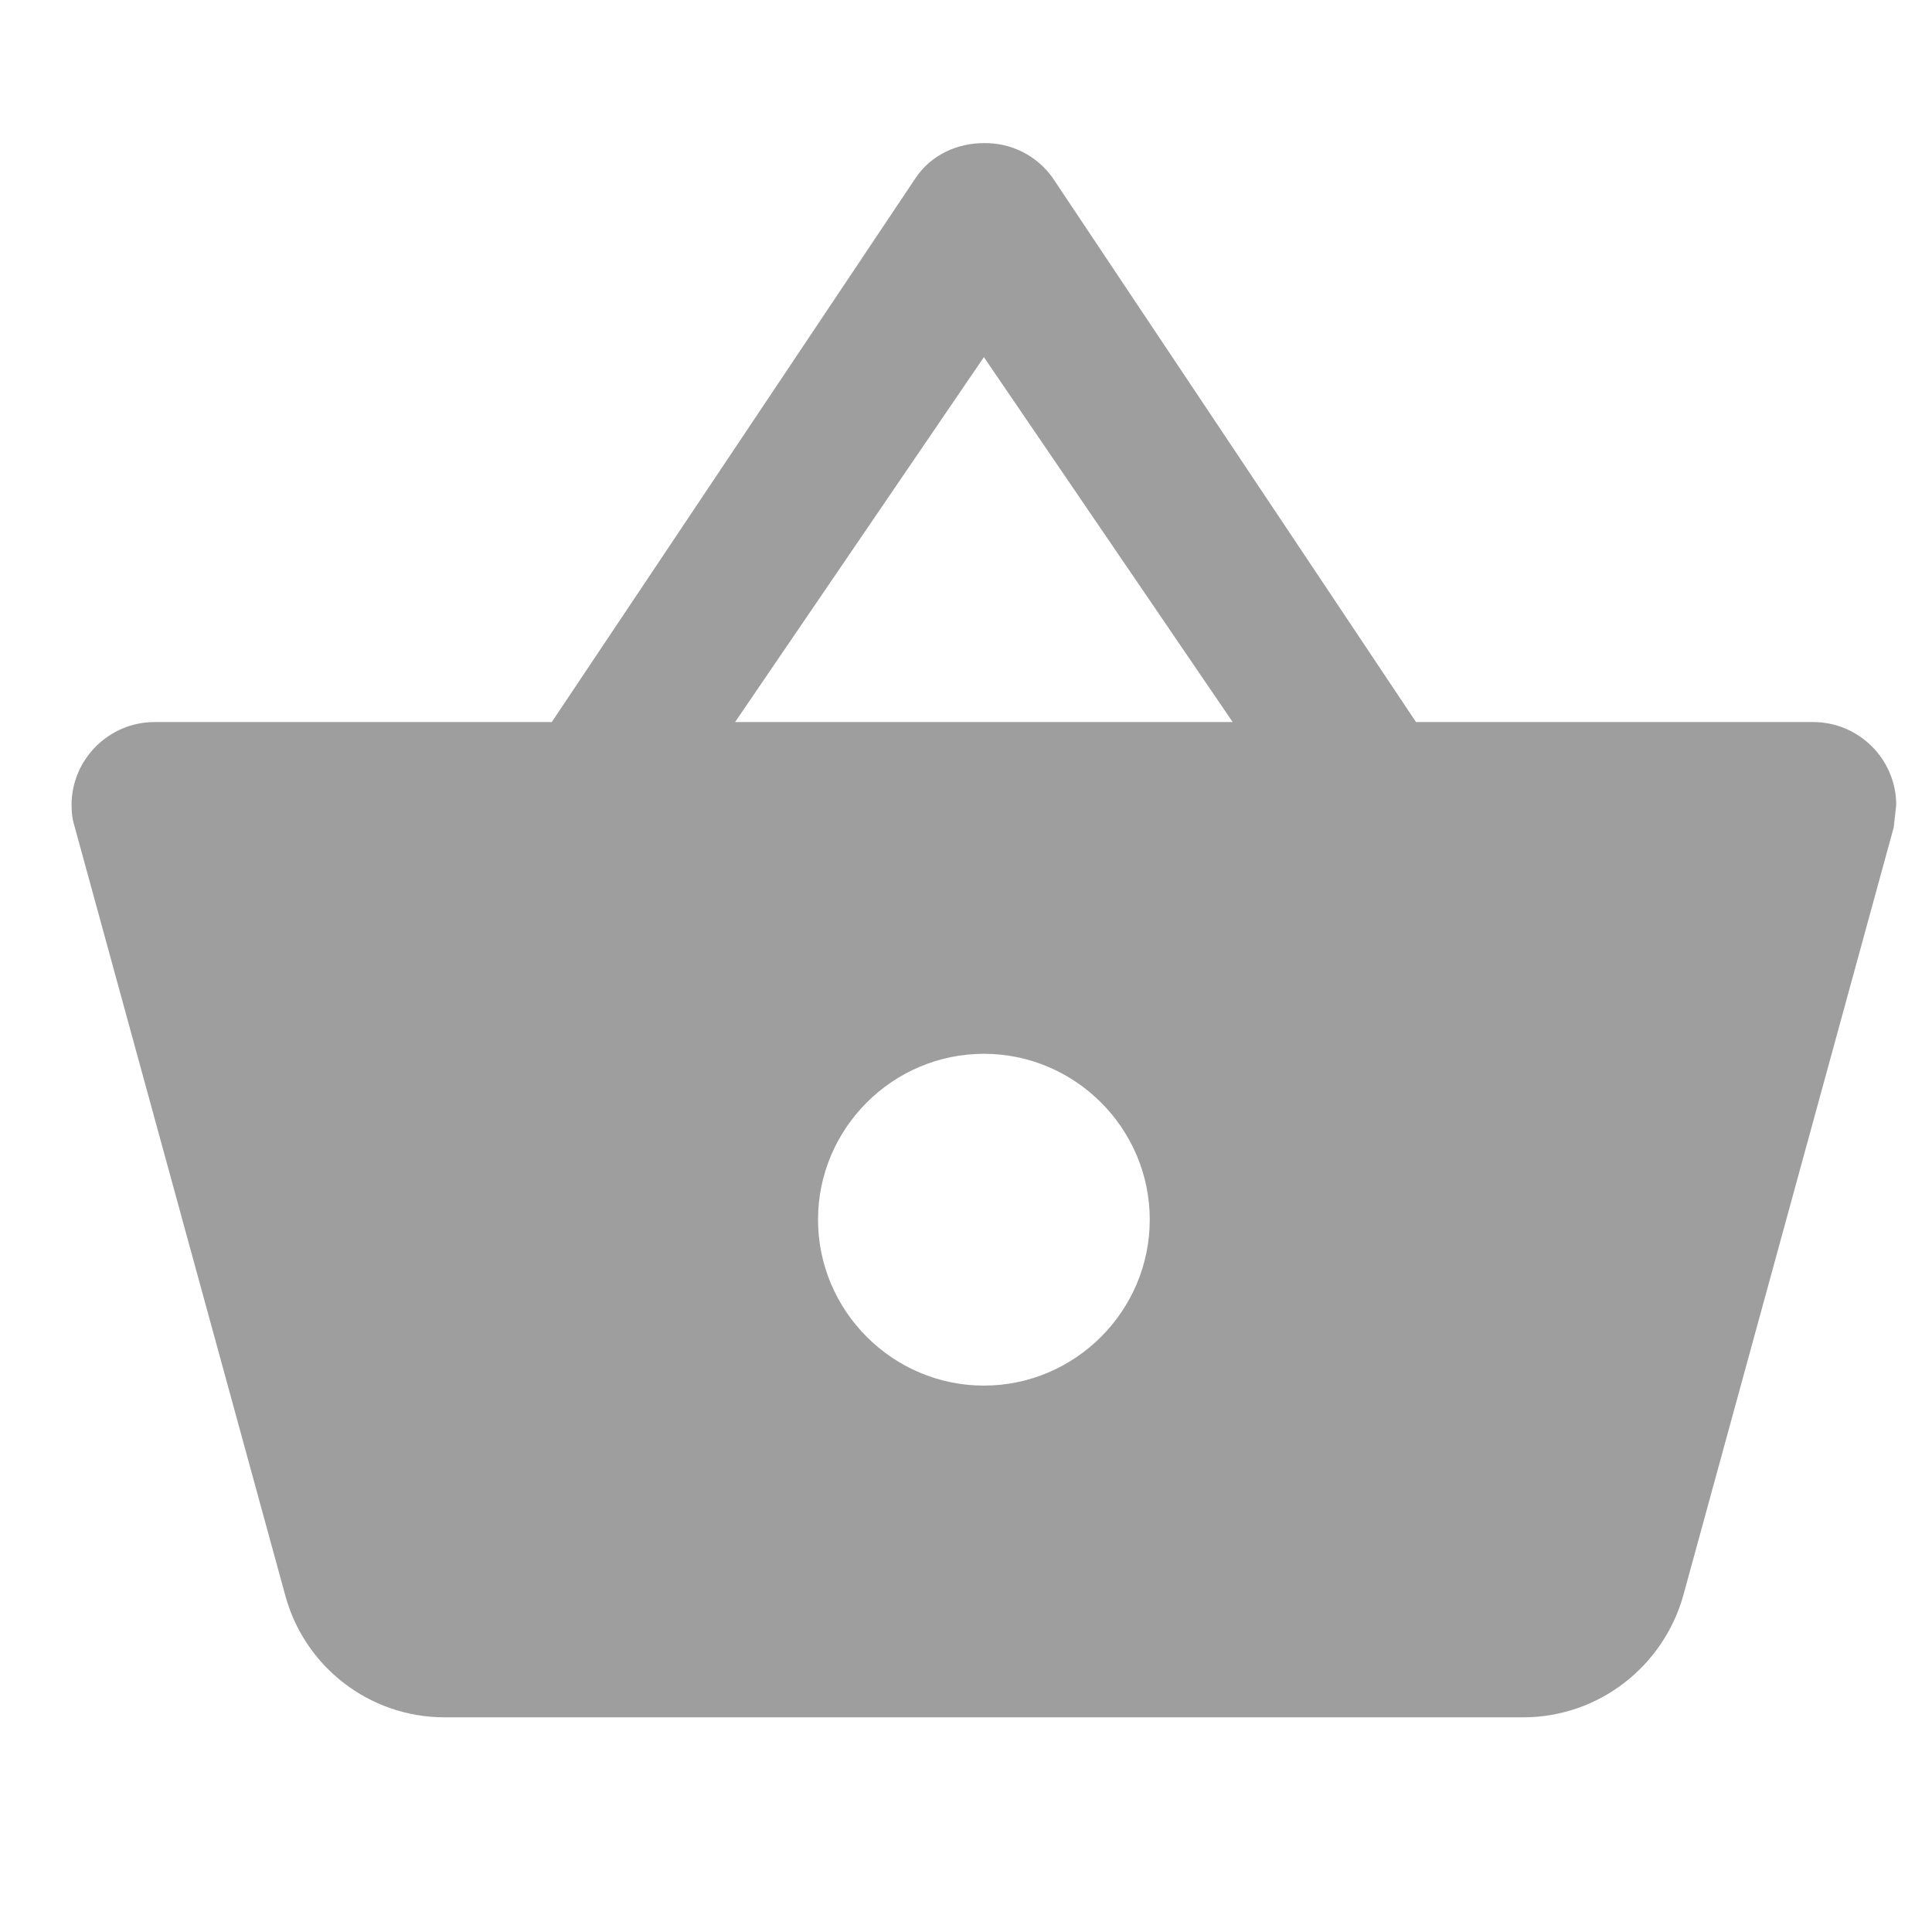 <svg width="27" height="27" viewBox="0 0 27 27" fill="none" xmlns="http://www.w3.org/2000/svg">
<path d="M19.789 10.091L14.712 2.487C14.604 2.333 14.459 2.209 14.292 2.124C14.124 2.039 13.938 1.997 13.75 2C13.379 2 13.008 2.162 12.788 2.499L7.711 10.091H2.159C1.522 10.091 1 10.612 1 11.25C1 11.354 1.012 11.459 1.046 11.563L3.99 22.308C4.257 23.281 5.15 24 6.216 24H21.284C22.351 24 23.243 23.281 23.521 22.308L26.465 11.563L26.5 11.25C26.5 10.612 25.979 10.091 25.341 10.091H19.789ZM10.273 10.091L13.75 4.991L17.227 10.091H10.273ZM13.75 19.364C12.475 19.364 11.432 18.32 11.432 17.045C11.432 15.77 12.475 14.727 13.75 14.727C15.025 14.727 16.068 15.77 16.068 17.045C16.068 18.32 15.025 19.364 13.75 19.364Z" fill="#9E9E9E"/>
</svg>
